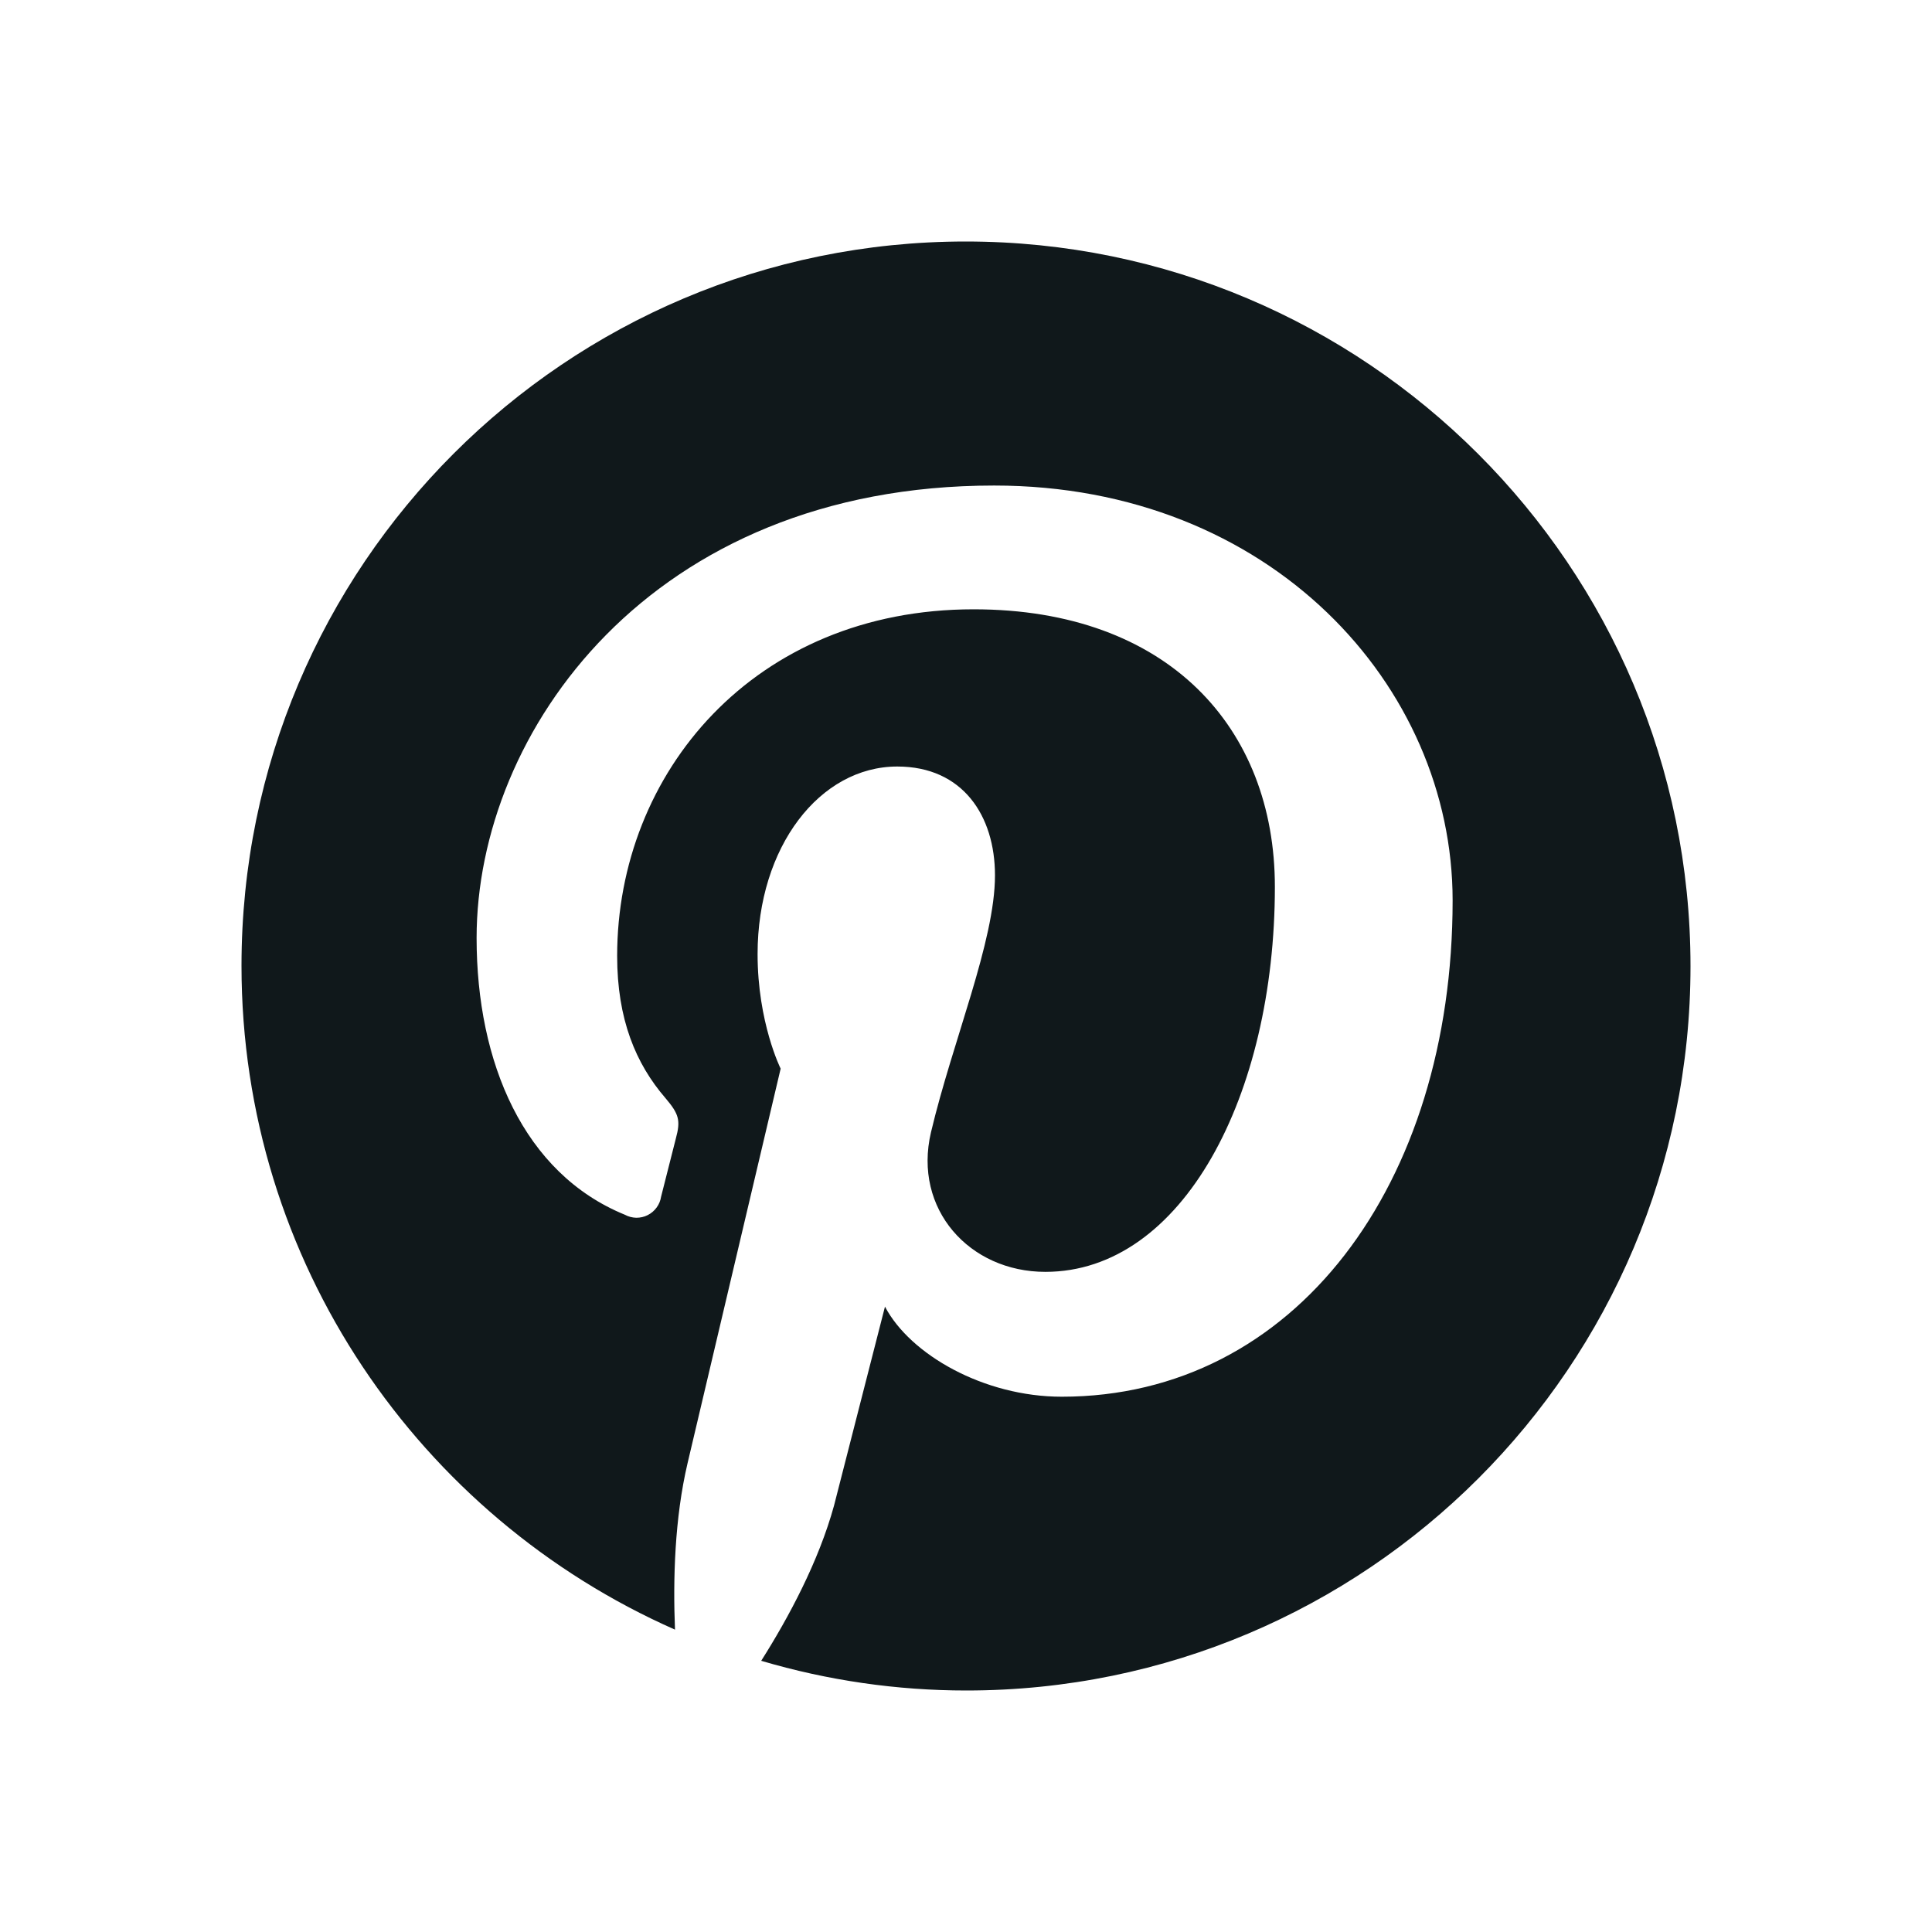 <svg width="16" height="16" viewBox="0 0 16 16" fill="none" xmlns="http://www.w3.org/2000/svg">
<path fill-rule="evenodd" clip-rule="evenodd" d="M7.997 2C4.686 2 2 4.685 2 7.998C2 10.453 3.477 12.563 5.59 13.496C5.573 13.077 5.587 12.574 5.694 12.118L6.465 8.85C6.465 8.85 6.274 8.468 6.274 7.901C6.274 7.012 6.79 6.348 7.431 6.348C7.975 6.348 8.24 6.758 8.24 7.249C8.24 7.797 7.89 8.618 7.71 9.377C7.56 10.014 8.029 10.533 8.657 10.533C9.793 10.533 10.558 9.073 10.558 7.344C10.558 6.029 9.674 5.046 8.063 5.046C6.244 5.046 5.111 6.402 5.111 7.917C5.111 8.441 5.265 8.809 5.511 9.094C5.623 9.226 5.638 9.278 5.597 9.429L5.475 9.91C5.47 9.942 5.458 9.973 5.438 10C5.419 10.026 5.394 10.048 5.364 10.063C5.335 10.078 5.302 10.085 5.269 10.085C5.237 10.084 5.204 10.076 5.175 10.06C4.337 9.718 3.947 8.8 3.947 7.768C3.947 6.065 5.384 4.021 8.233 4.021C10.522 4.021 12.03 5.679 12.03 7.457C12.03 9.81 10.722 11.567 8.793 11.567C8.147 11.567 7.537 11.217 7.329 10.821L6.907 12.469C6.78 12.931 6.532 13.394 6.304 13.754C6.855 13.917 7.428 14 8.003 14C11.315 14 14 11.315 14 8.002C14 4.689 11.309 2 7.997 2Z" fill="#10181B"/>
</svg>
